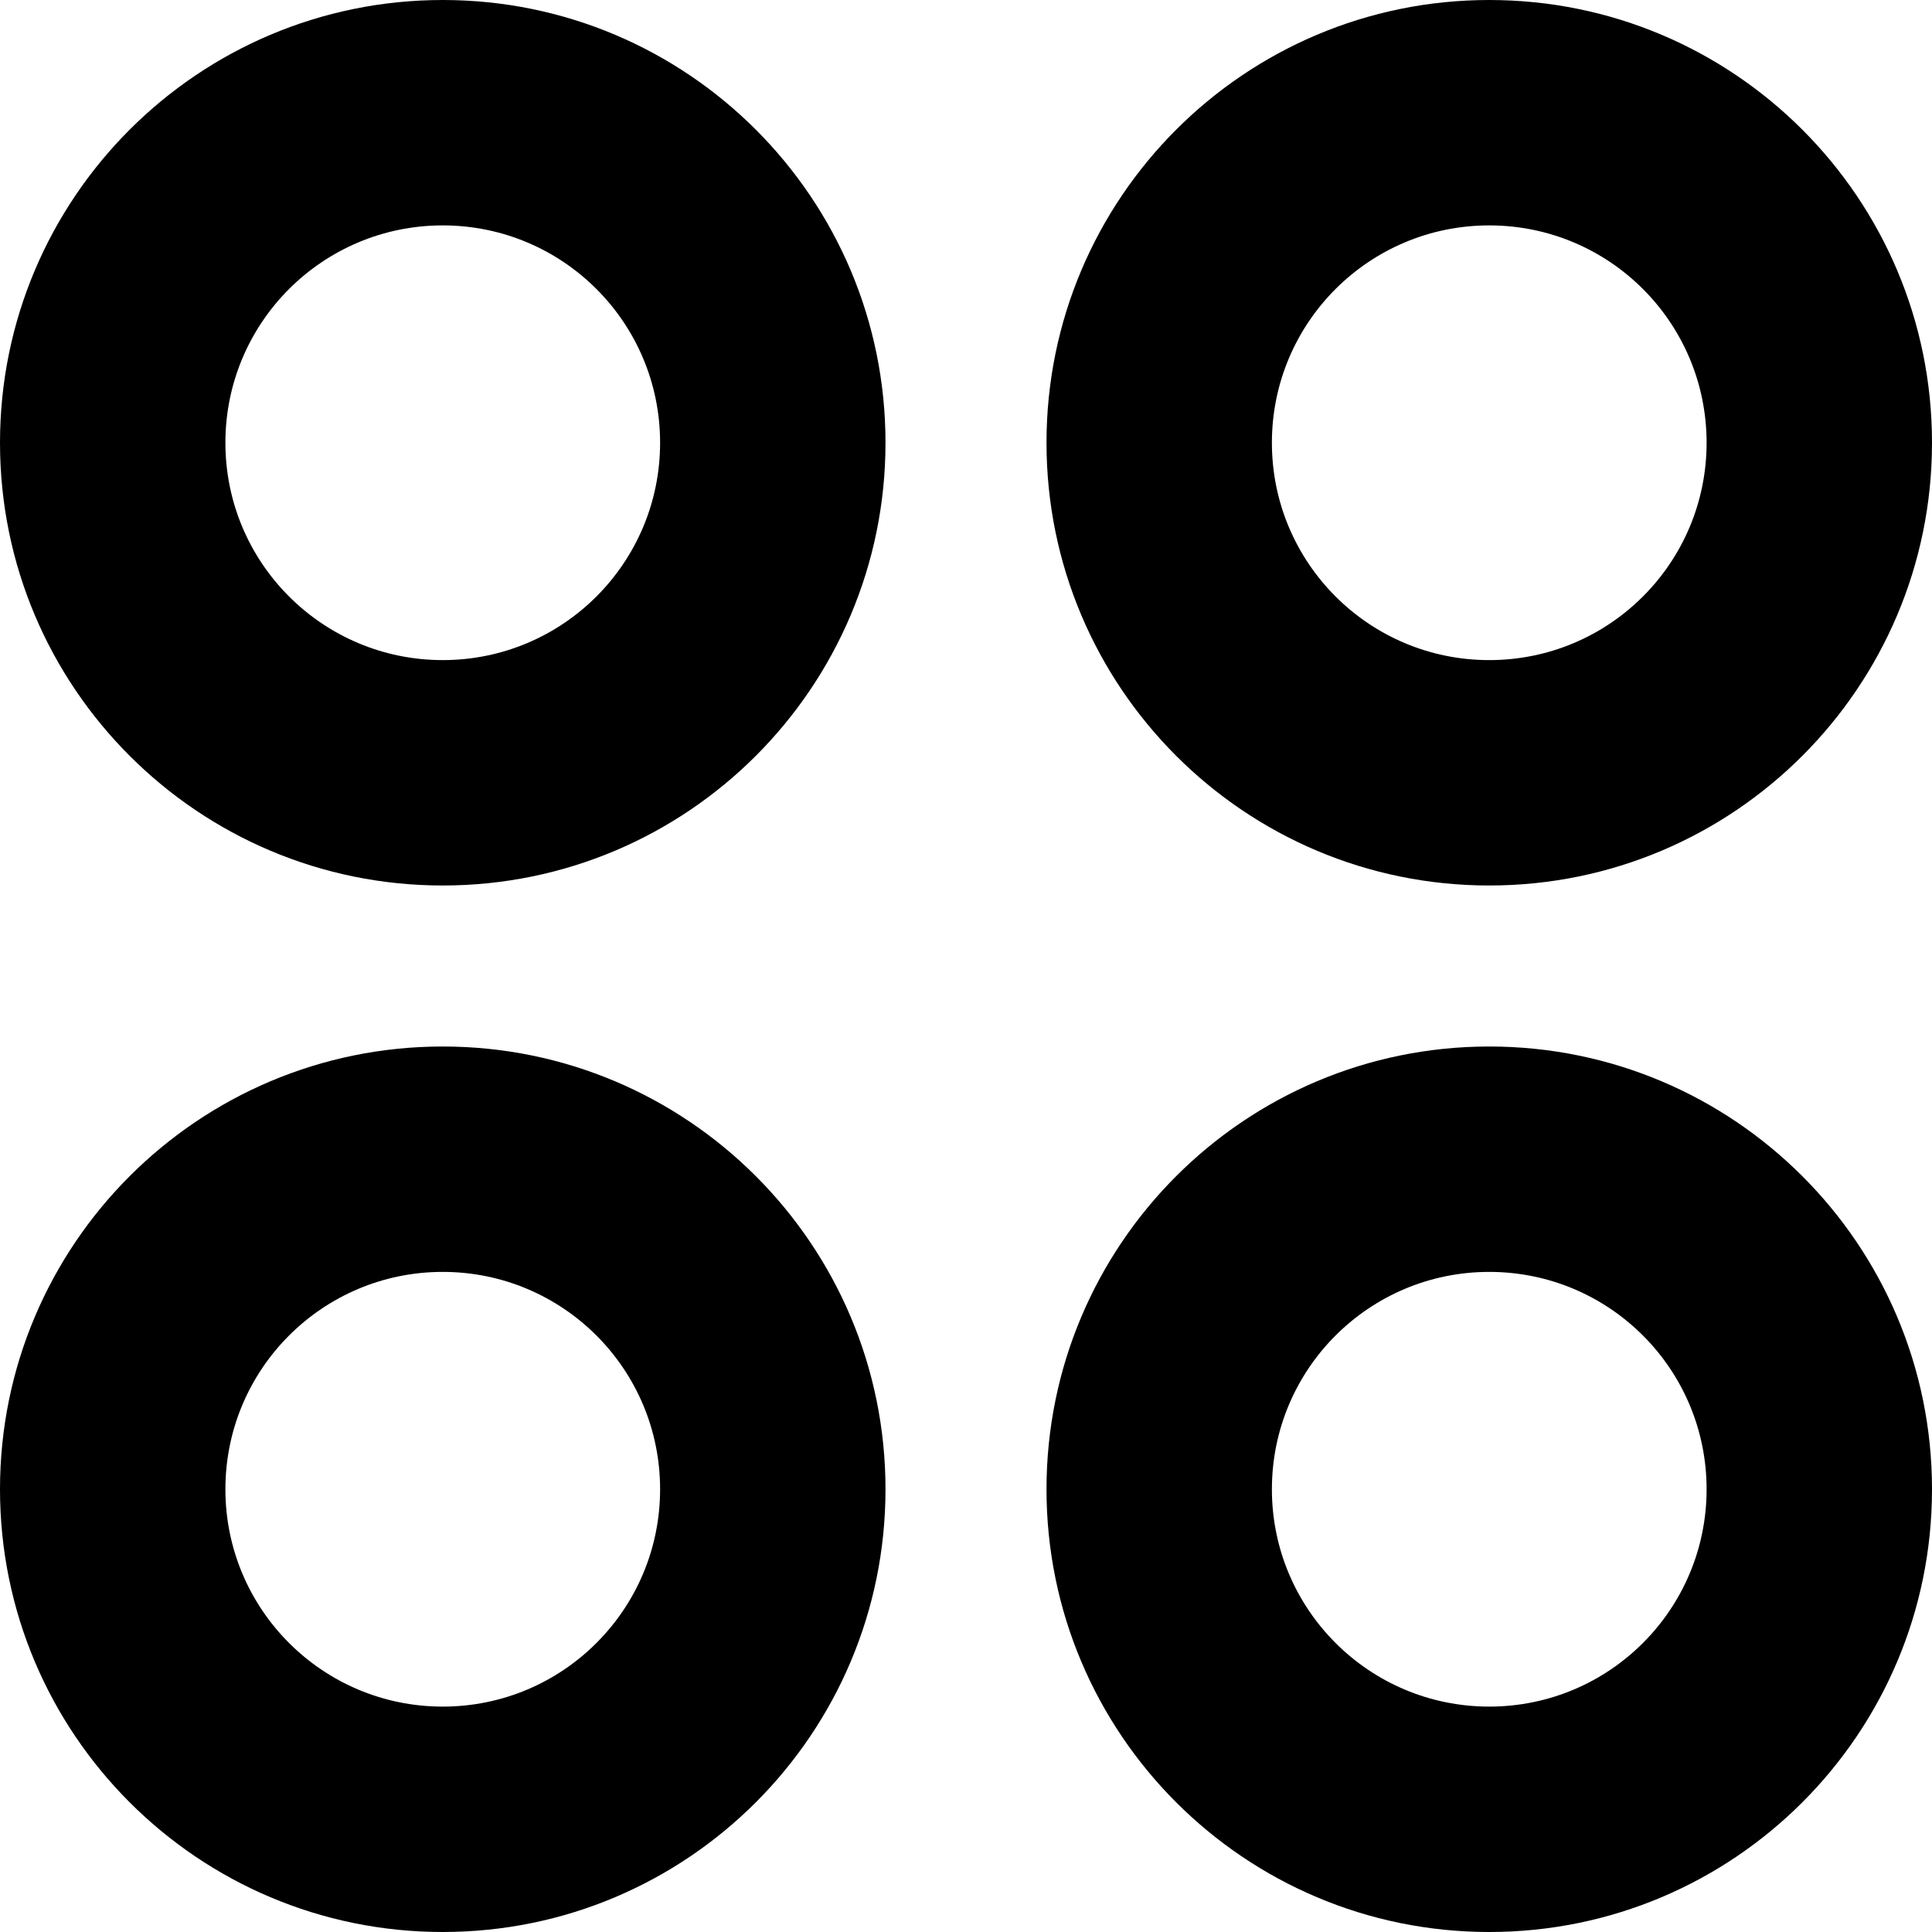 <?xml version='1.0' encoding='UTF-8'?>
<svg width='12px' height='12px' viewBox='0 0 12 12' version='1.1' xmlns='http://www.w3.org/2000/svg' xmlns:xlink='http://www.w3.org/1999/xlink'>
    <!-- Generator: Sketch 63.1 (92452) - https://sketch.com -->
    <title>icons/apps</title>
    <desc>Created with Sketch.</desc>
    <g id='icons/apps' stroke='none' stroke-width='1' fill='none' fill-rule='evenodd'>
        <path d='M9.25,6.5 C10.769,6.5 12,7.731 12,9.25 C12,10.769 10.769,12 9.25,12 C7.731,12 6.5,10.769 6.5,9.25 C6.5,7.731 7.731,6.5 9.25,6.5 Z M2.75,6.5 C4.269,6.5 5.5,7.731 5.5,9.25 C5.5,10.769 4.269,12 2.75,12 C1.231,12 0,10.769 0,9.25 C0,7.731 1.231,6.5 2.75,6.5 Z M9.25,7.9 C8.504,7.9 7.9,8.504 7.9,9.25 C7.9,9.996 8.504,10.6 9.25,10.6 C9.996,10.6 10.6,9.996 10.6,9.25 C10.6,8.504 9.996,7.9 9.25,7.9 Z M2.75,7.9 C2.004,7.9 1.4,8.504 1.4,9.25 C1.4,9.996 2.004,10.6 2.75,10.6 C3.496,10.6 4.1,9.996 4.1,9.25 C4.1,8.504 3.496,7.9 2.75,7.9 Z M9.25,0 C10.769,0 12,1.231 12,2.75 C12,4.269 10.769,5.5 9.25,5.5 C7.731,5.5 6.5,4.269 6.5,2.75 C6.5,1.231 7.731,0 9.25,0 Z M2.75,0 C4.269,0 5.5,1.231 5.5,2.75 C5.5,4.269 4.269,5.5 2.75,5.5 C1.231,5.5 0,4.269 0,2.75 C0,1.231 1.231,0 2.75,0 Z M9.25,1.4 C8.504,1.4 7.9,2.004 7.9,2.75 C7.9,3.496 8.504,4.1 9.25,4.1 C9.996,4.1 10.6,3.496 10.6,2.75 C10.6,2.004 9.996,1.4 9.25,1.4 Z M2.75,1.4 C2.004,1.4 1.4,2.004 1.4,2.75 C1.4,3.496 2.004,4.1 2.75,4.1 C3.496,4.1 4.1,3.496 4.1,2.75 C4.1,2.004 3.496,1.4 2.75,1.4 Z' id='icon-apps' fill='#000000'></path>
    </g>
</svg>